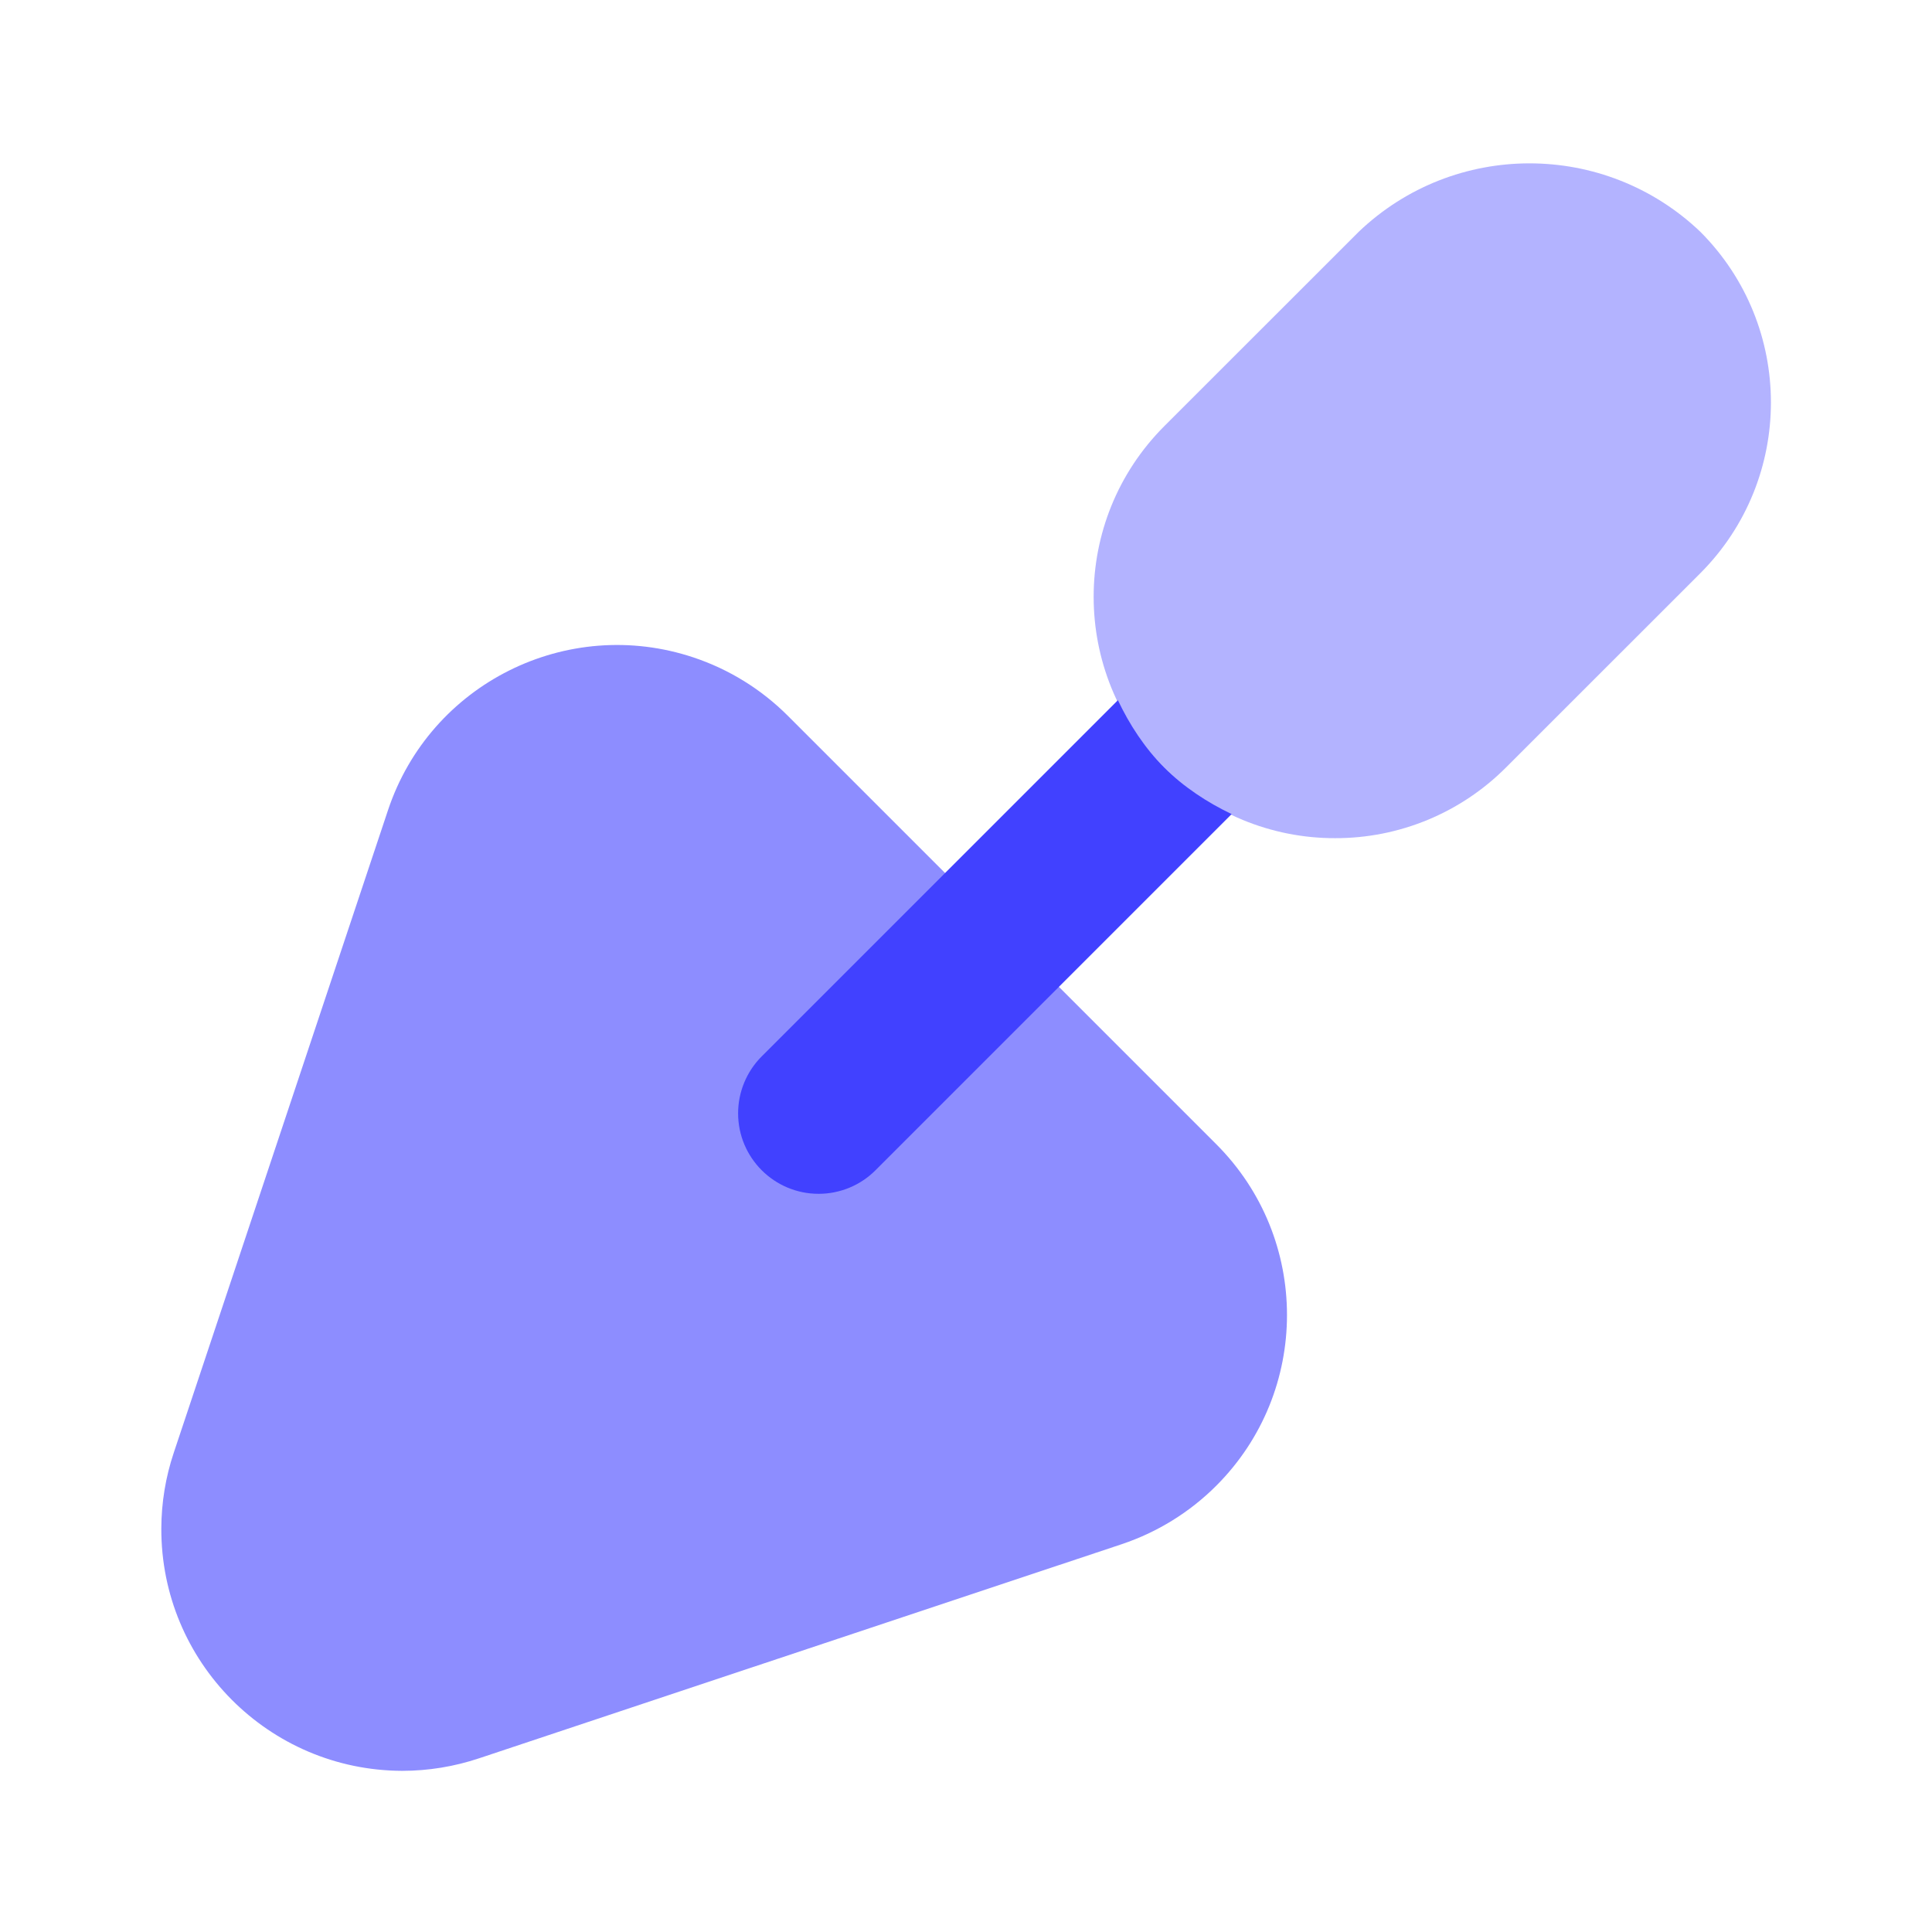 <svg xmlns="http://www.w3.org/2000/svg" enable-background="new 0 0 24 24" viewBox="0 0 24 24"><path fill="#8d8dff" d="M4.996,21.998c-1.658-0.005-2.998-1.354-2.992-3.012c0.001-0.319,0.053-0.636,0.154-0.938l2.662-7.984c0.524-1.572,2.224-2.421,3.795-1.897C9.056,8.314,9.457,8.562,9.786,8.891l0,0l5.323,5.323c1.172,1.172,1.171,3.072-0.001,4.243c-0.329,0.329-0.731,0.577-1.172,0.725L5.952,21.842C5.644,21.945,5.321,21.998,4.996,21.998z"/><path fill="#b3b3ff" d="M16.586,10.412c-0.796,0.002-1.559-0.314-2.122-0.877l0,0c-1.171-1.172-1.171-3.07-0-4.242l2.415-2.414c1.187-1.133,3.055-1.133,4.243,0c1.17,1.172,1.169,3.07-0,4.242L18.707,9.535C18.145,10.098,17.381,10.414,16.586,10.412z"/><path fill="#4141ff" d="M14.464,9.535c-0.249-0.249-0.434-0.536-0.577-0.837l-4.425,4.425c-0.187,0.187-0.293,0.442-0.293,0.707c-0,0.552,0.448,1,1,1c0.265,0,0.52-0.105,0.707-0.293l4.424-4.424C14.995,9.967,14.708,9.779,14.464,9.535z"/></svg>